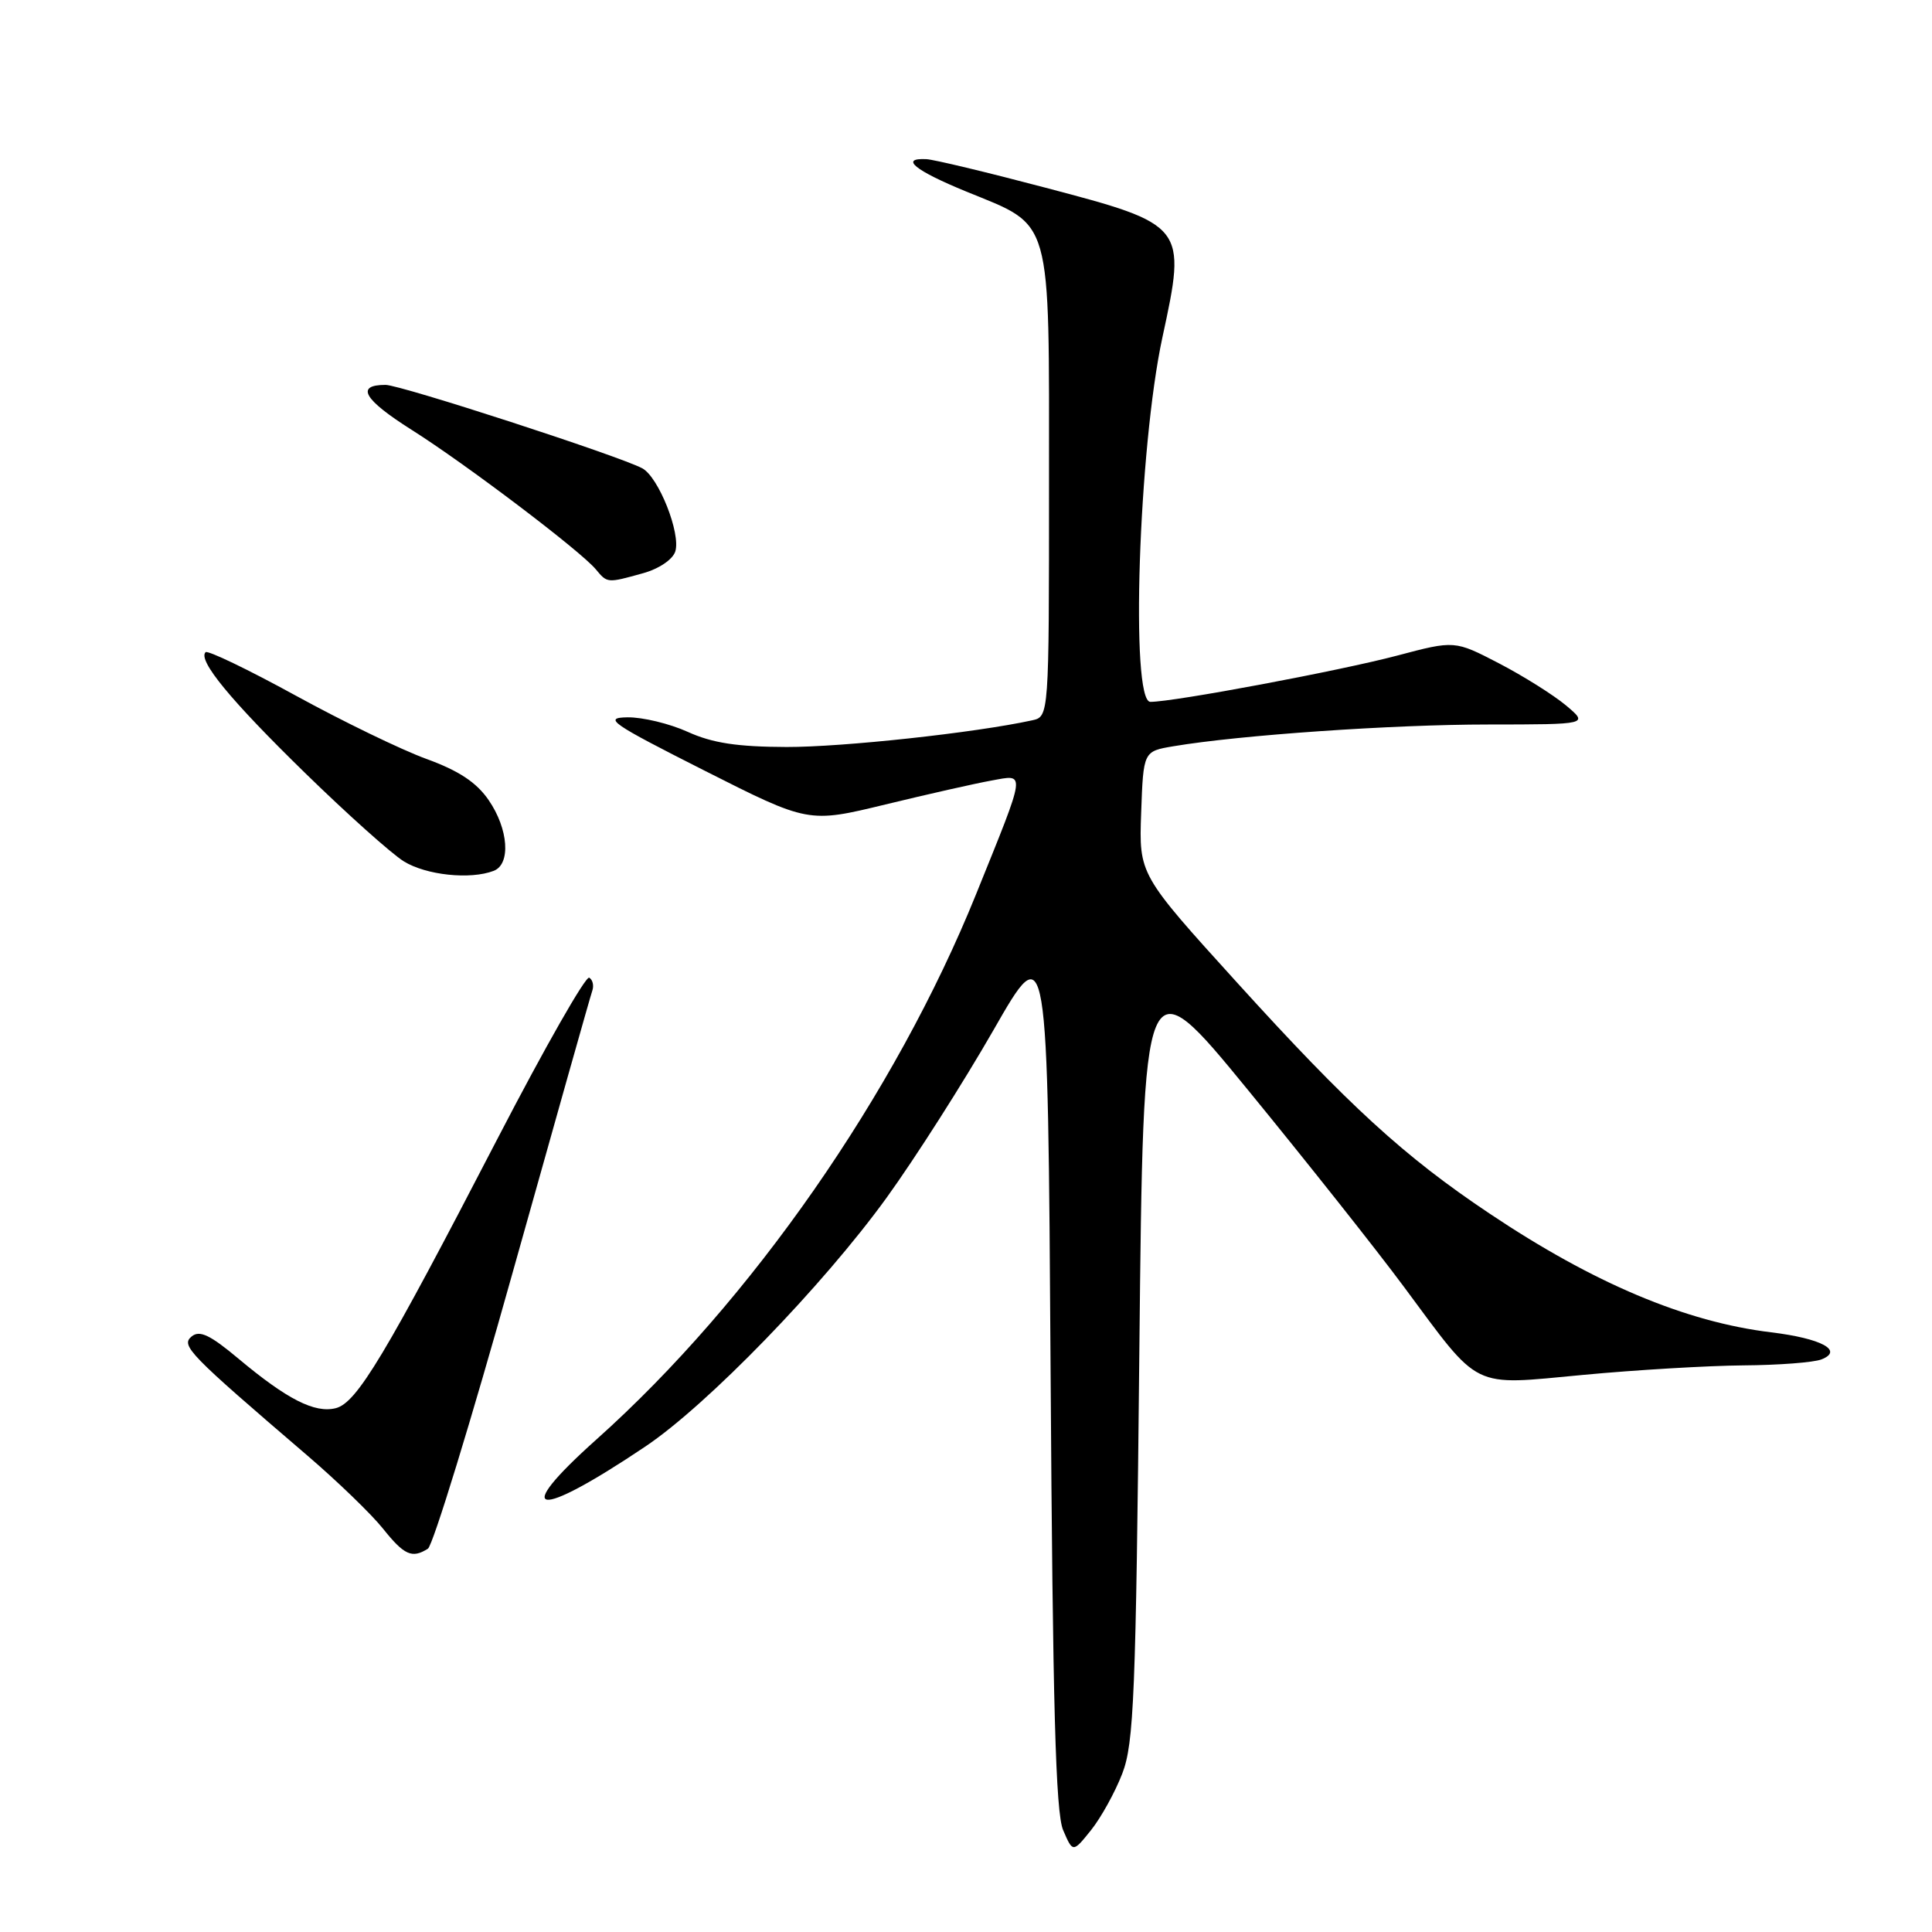 <?xml version="1.0" encoding="UTF-8" standalone="no"?>
<!DOCTYPE svg PUBLIC "-//W3C//DTD SVG 1.1//EN" "http://www.w3.org/Graphics/SVG/1.1/DTD/svg11.dtd" >
<svg xmlns="http://www.w3.org/2000/svg" xmlns:xlink="http://www.w3.org/1999/xlink" version="1.1" viewBox="0 0 256 256">
 <g >
 <path fill="currentColor"
d=" M 148.71 235.00 C 150.25 231.01 150.51 224.67 150.97 179.00 C 151.50 127.50 151.50 127.50 165.42 144.50 C 173.07 153.85 182.35 165.55 186.02 170.50 C 196.28 184.32 194.77 183.58 209.78 182.18 C 216.78 181.52 226.32 180.96 231.00 180.92 C 235.68 180.89 240.33 180.53 241.35 180.13 C 244.33 178.96 241.35 177.35 234.69 176.54 C 223.34 175.17 211.15 170.03 197.37 160.80 C 186.06 153.24 178.71 146.51 163.90 130.18 C 150.92 115.87 150.92 115.87 151.21 107.71 C 151.50 99.55 151.50 99.55 155.50 98.88 C 164.28 97.40 184.56 96.00 197.17 96.00 C 210.50 95.99 210.50 95.99 207.50 93.47 C 205.85 92.09 201.86 89.58 198.63 87.90 C 192.75 84.85 192.75 84.85 185.13 86.87 C 177.49 88.89 155.57 93.00 152.43 93.00 C 149.75 93.00 150.87 59.33 154.02 44.73 C 157.24 29.86 157.17 29.78 138.41 24.84 C 130.76 22.82 123.71 21.13 122.75 21.09 C 119.16 20.91 121.22 22.59 128.03 25.38 C 139.55 30.10 139.00 28.17 139.00 64.12 C 139.00 94.96 139.00 94.96 136.75 95.45 C 129.19 97.10 111.66 99.00 104.22 98.98 C 97.70 98.96 94.40 98.46 91.14 96.98 C 88.74 95.89 85.14 95.02 83.14 95.05 C 79.88 95.10 80.95 95.84 93.31 102.09 C 107.12 109.07 107.12 109.07 117.31 106.60 C 122.91 105.24 129.24 103.81 131.36 103.43 C 135.96 102.60 136.06 101.84 129.33 118.50 C 118.64 144.95 99.53 172.41 79.07 190.70 C 67.58 200.97 70.91 201.48 85.50 191.68 C 93.71 186.18 109.05 170.35 117.46 158.73 C 121.29 153.43 127.66 143.43 131.63 136.51 C 138.84 123.91 138.84 123.91 139.21 181.71 C 139.49 226.01 139.88 240.20 140.87 242.50 C 142.16 245.50 142.16 245.50 144.57 242.50 C 145.89 240.85 147.76 237.47 148.71 235.00 Z  M 56.70 205.21 C 57.36 204.79 62.43 188.26 67.97 168.47 C 73.52 148.69 78.24 131.95 78.48 131.28 C 78.72 130.61 78.54 129.83 78.08 129.55 C 77.62 129.26 72.18 138.81 65.98 150.77 C 51.01 179.67 47.28 185.89 44.49 186.59 C 41.71 187.29 38.04 185.42 31.62 180.05 C 27.83 176.87 26.44 176.22 25.39 177.09 C 23.93 178.30 24.99 179.38 40.73 192.87 C 44.71 196.28 49.21 200.63 50.73 202.53 C 53.56 206.08 54.60 206.54 56.70 205.21 Z  M 65.42 115.39 C 67.71 114.51 67.38 109.84 64.75 106.02 C 63.14 103.67 60.79 102.12 56.50 100.56 C 53.20 99.36 45.38 95.57 39.13 92.14 C 32.87 88.71 27.53 86.14 27.24 86.42 C 26.18 87.48 30.56 92.80 40.38 102.38 C 45.94 107.81 51.85 113.10 53.50 114.13 C 56.45 115.96 62.31 116.59 65.42 115.39 Z  M 85.19 75.96 C 87.30 75.38 89.14 74.14 89.48 73.07 C 90.23 70.69 87.27 63.21 85.10 62.05 C 82.03 60.41 53.07 51.00 51.09 51.00 C 47.06 51.00 48.18 52.93 54.52 56.94 C 61.73 61.49 76.92 73.00 78.95 75.44 C 80.48 77.28 80.45 77.28 85.19 75.96 Z "/>
</g>
</svg>